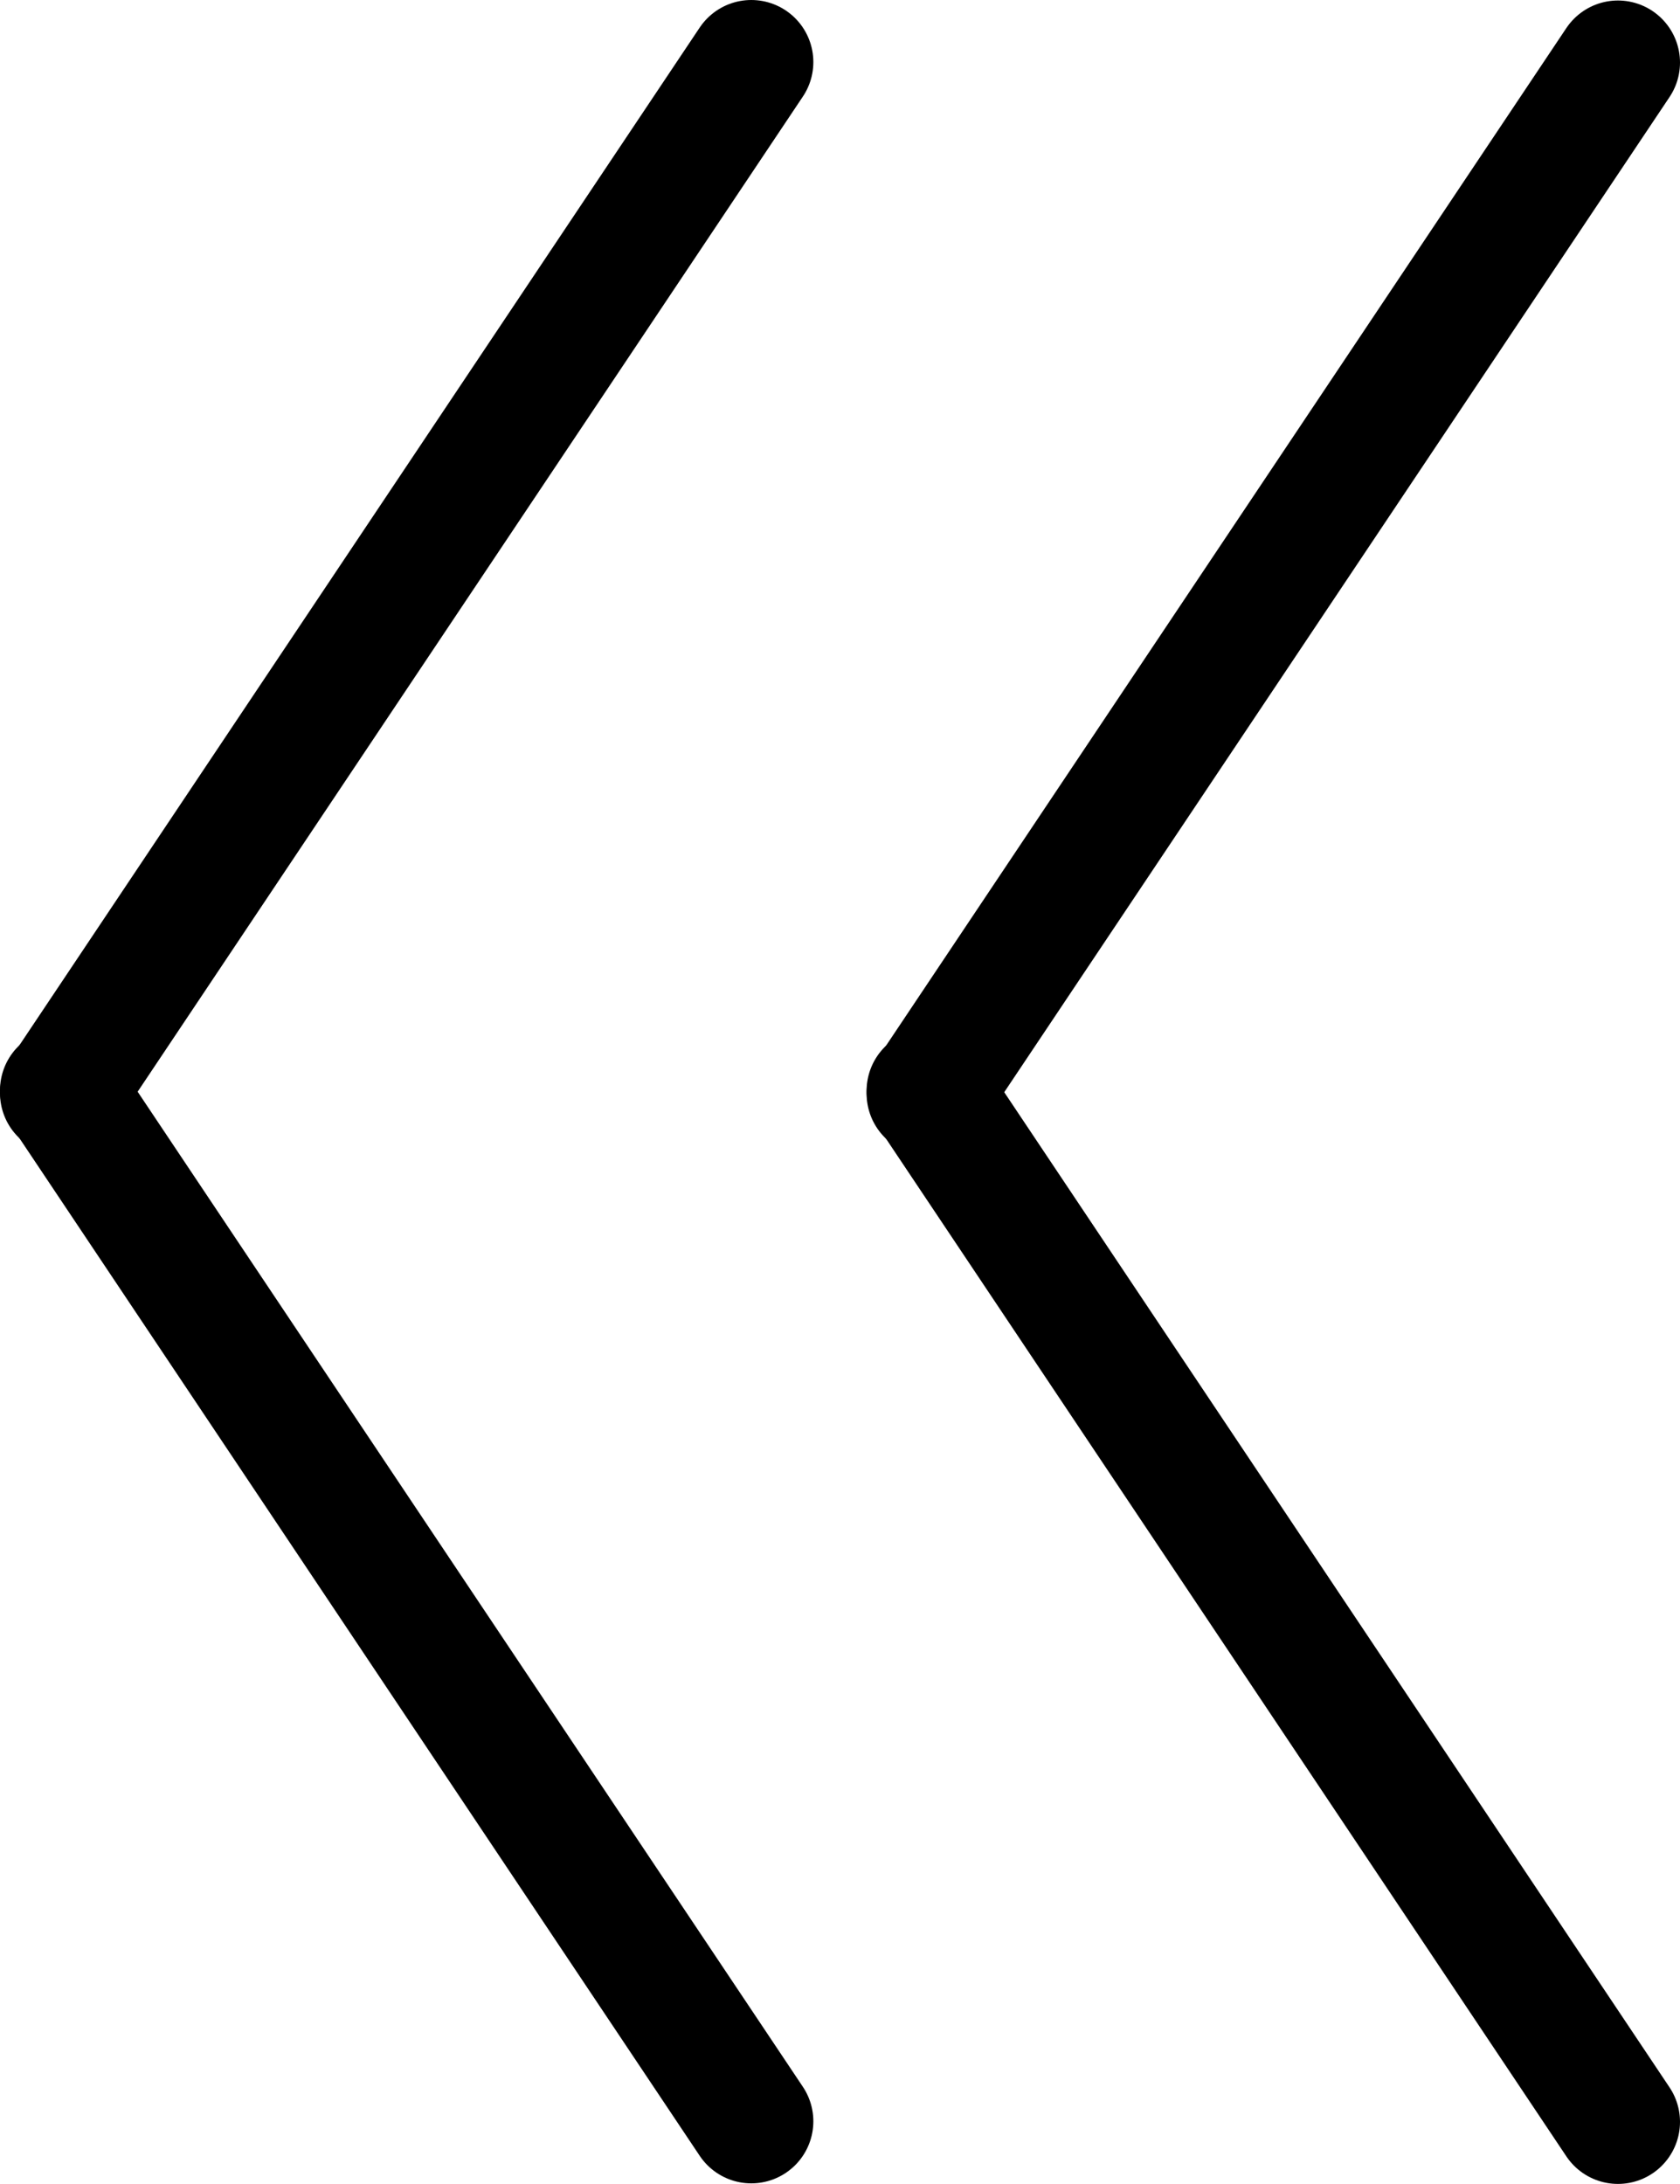 <svg xmlns="http://www.w3.org/2000/svg" viewBox="0 0 27.071 35.191"><defs><style>.cls-1{fill:none;stroke:#000;stroke-linecap:round;stroke-linejoin:round;stroke-width:2px;}</style></defs><g id="Layer_2" data-name="Layer 2"><g id="Layer_1-2" data-name="Layer 1"><line class="cls-1" x1="1" y1="17.569" x2="12.106" y2="34.182"/><line class="cls-1" x1="12.106" y1="1" x2="1" y2="17.614"/><line class="cls-1" x1="14.964" y1="17.577" x2="26.071" y2="34.191"/><line class="cls-1" x1="26.071" y1="1.008" x2="14.964" y2="17.622"/></g></g></svg>